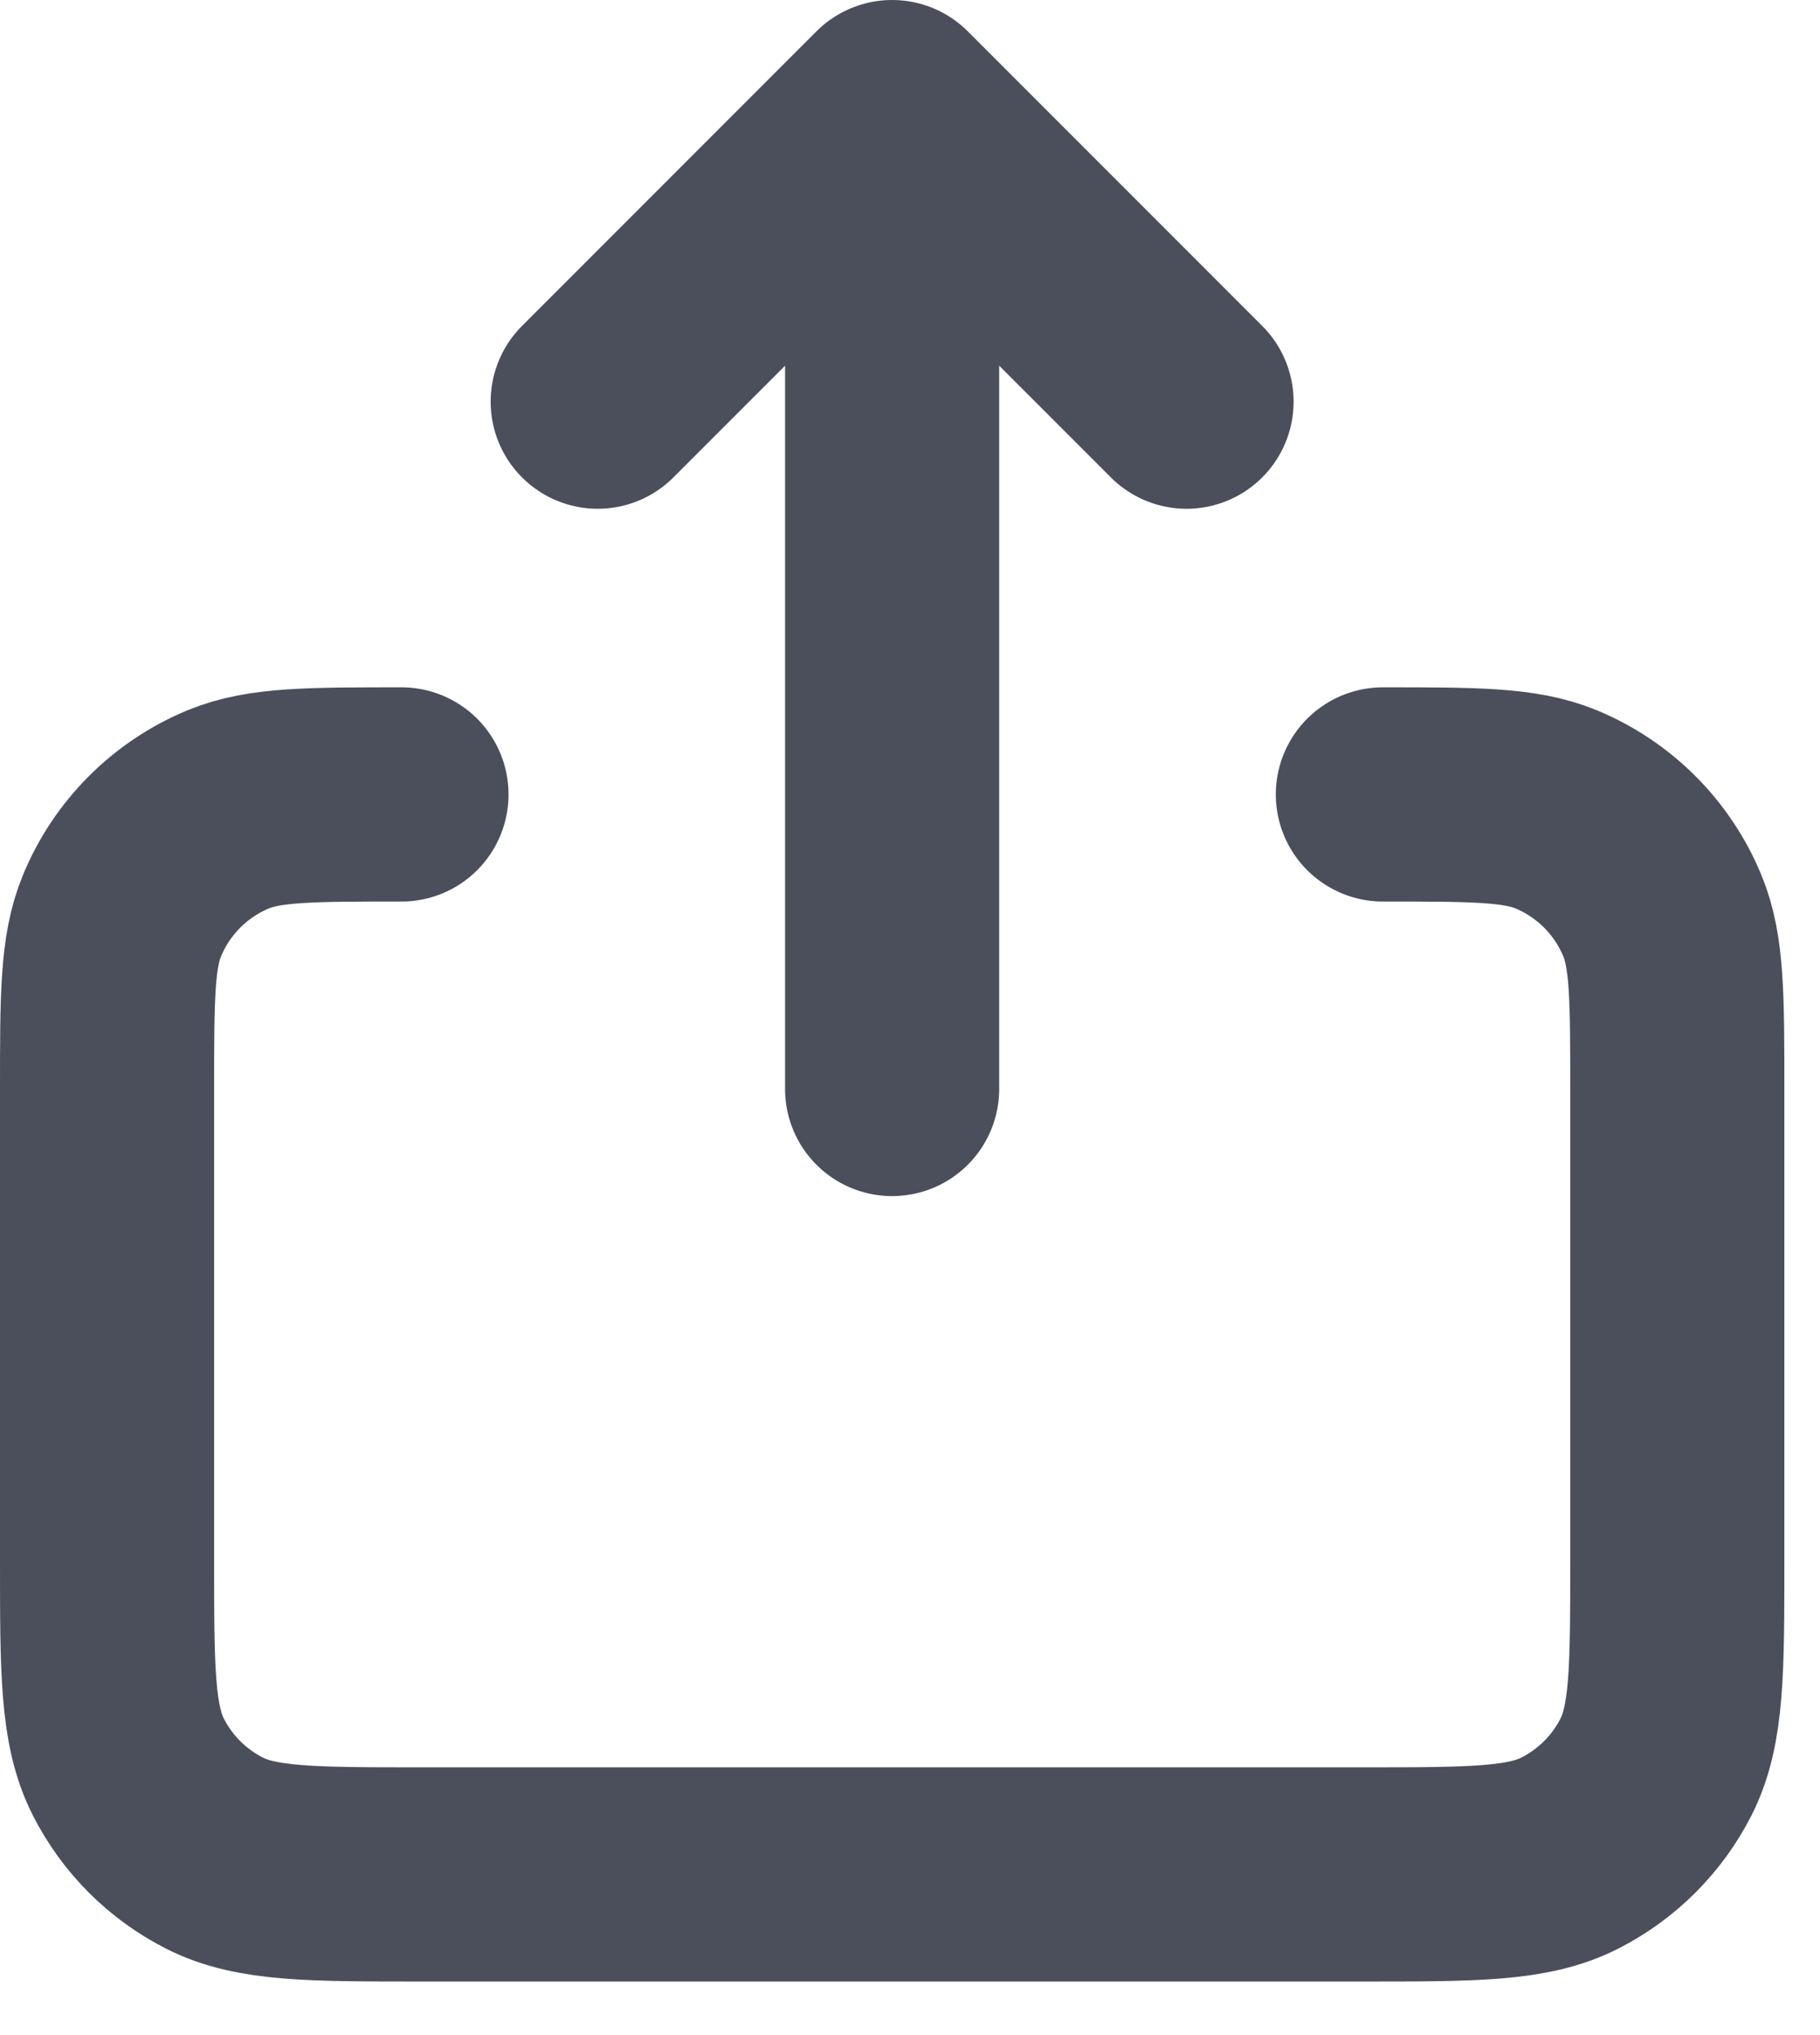 <svg width="17" height="19" viewBox="0 0 17 19" fill="none" xmlns="http://www.w3.org/2000/svg">
<path d="M5.583 3.75L8.333 1M8.333 1L11.083 3.75M8.333 1V10.167M3.75 7.417C2.896 7.417 2.469 7.417 2.132 7.556C1.683 7.742 1.326 8.099 1.14 8.548C1 8.885 1 9.312 1 10.167V14.567C1 15.593 1 16.107 1.2 16.499C1.376 16.844 1.656 17.124 2.001 17.3C2.393 17.5 2.907 17.5 3.934 17.5H12.733C13.76 17.5 14.273 17.5 14.665 17.3C15.01 17.124 15.291 16.844 15.467 16.499C15.667 16.107 15.667 15.593 15.667 14.567V10.167C15.667 9.312 15.667 8.885 15.527 8.548C15.341 8.099 14.984 7.742 14.535 7.556C14.198 7.417 13.771 7.417 12.917 7.417" stroke="#4A4F5B" stroke-width="2" stroke-linecap="round" stroke-linejoin="round"/>
</svg>

